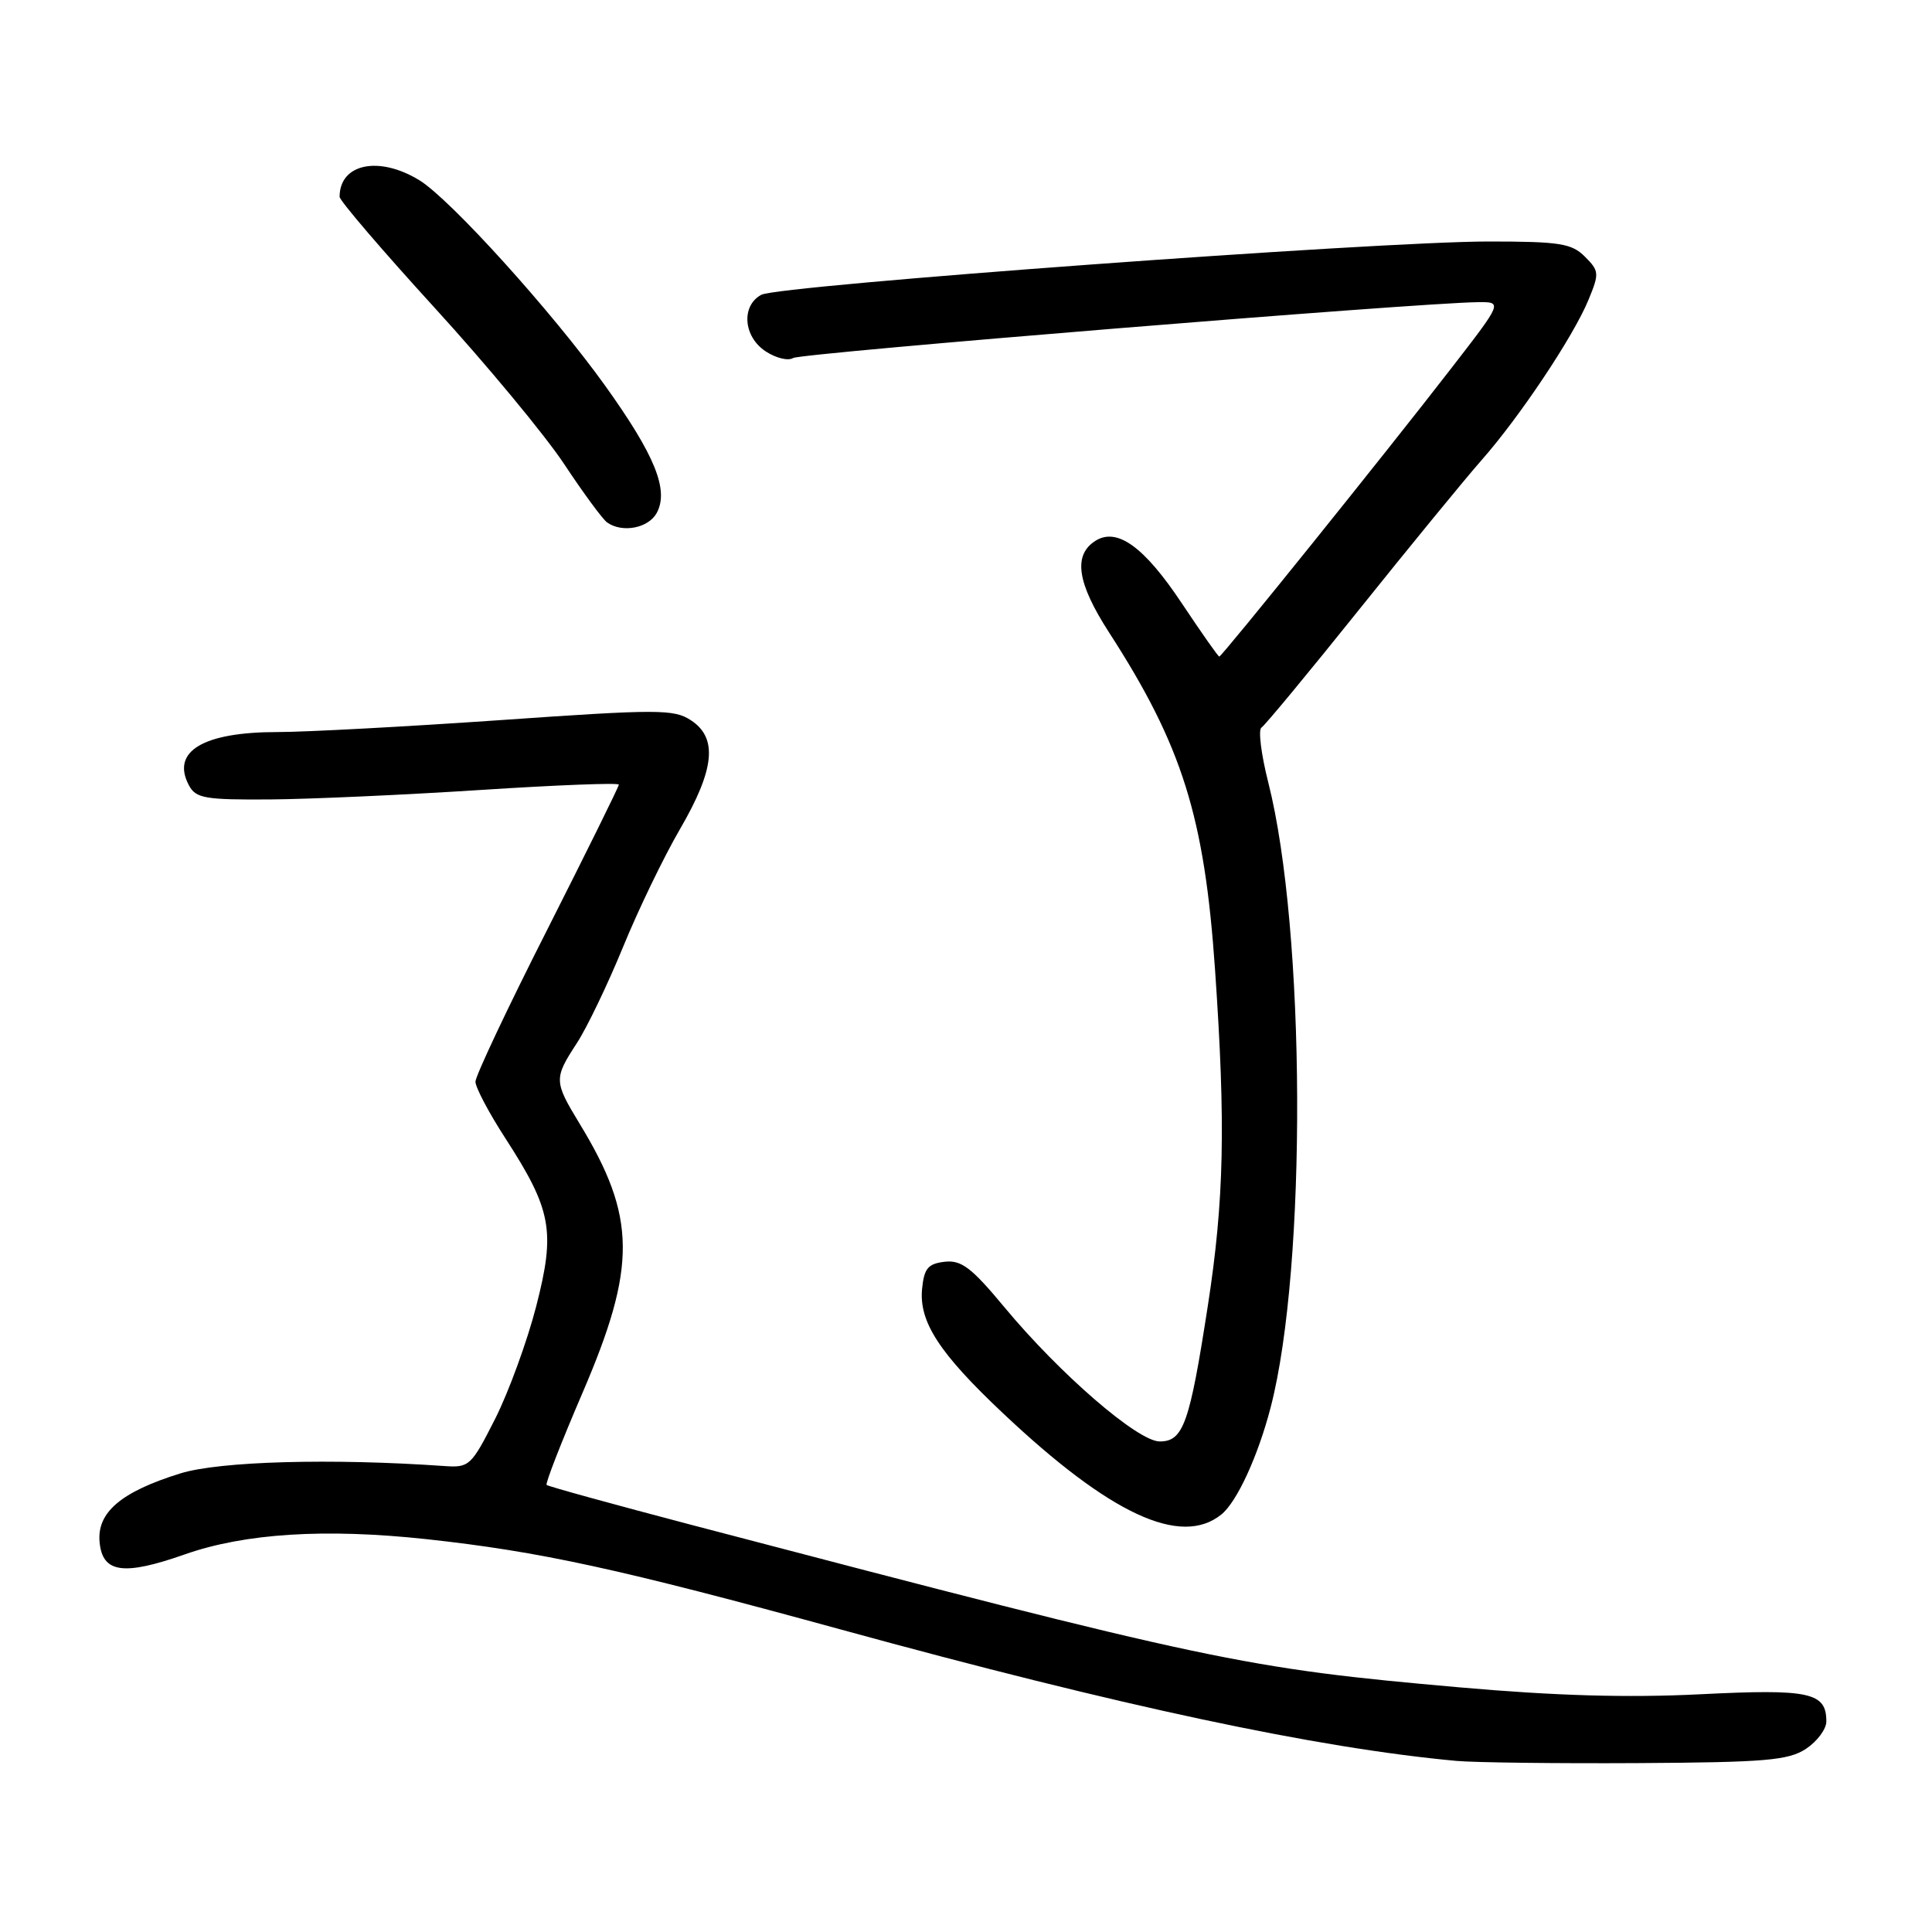 <?xml version="1.0" encoding="UTF-8" standalone="no"?>
<!DOCTYPE svg PUBLIC "-//W3C//DTD SVG 1.1//EN" "http://www.w3.org/Graphics/SVG/1.1/DTD/svg11.dtd" >
<svg xmlns="http://www.w3.org/2000/svg" xmlns:xlink="http://www.w3.org/1999/xlink" version="1.1" viewBox="0 0 256 256">
 <g >
 <path fill="currentColor"
d=" M 239.30 231.73 C 240.78 230.75 242.00 229.12 242.00 228.10 C 242.00 224.25 239.81 223.77 225.28 224.50 C 215.63 224.98 206.06 224.70 193.36 223.58 C 164.83 221.06 160.82 220.21 91.64 202.06 C 81.26 199.33 72.62 196.95 72.43 196.76 C 72.24 196.57 74.37 191.11 77.16 184.62 C 84.40 167.79 84.34 161.28 76.80 148.89 C 73.39 143.28 73.38 142.91 76.43 138.23 C 77.77 136.18 80.52 130.45 82.55 125.50 C 84.57 120.55 87.98 113.50 90.12 109.83 C 94.71 101.93 95.13 97.78 91.55 95.44 C 89.30 93.96 87.21 93.96 66.29 95.42 C 53.74 96.29 40.46 97.00 36.78 97.00 C 26.90 97.00 22.63 99.57 25.04 104.07 C 25.95 105.78 27.17 105.99 35.79 105.93 C 41.13 105.89 53.71 105.32 63.75 104.67 C 73.79 104.02 82.00 103.70 82.00 103.97 C 82.00 104.23 77.72 112.89 72.50 123.21 C 67.27 133.52 63.00 142.58 63.00 143.33 C 63.00 144.08 64.77 147.44 66.94 150.79 C 73.11 160.33 73.62 163.10 71.05 173.09 C 69.86 177.71 67.41 184.43 65.61 188.00 C 62.46 194.22 62.18 194.49 58.91 194.26 C 43.95 193.21 29.11 193.62 23.91 195.23 C 16.02 197.68 12.81 200.41 13.20 204.37 C 13.59 208.43 16.37 208.82 24.50 205.96 C 32.44 203.17 43.07 202.50 56.45 203.94 C 71.55 205.58 82.01 207.86 111.46 215.93 C 148.47 226.08 174.50 231.63 193.00 233.33 C 195.47 233.55 206.30 233.68 217.05 233.62 C 233.95 233.52 236.96 233.26 239.30 231.73 Z  M 161.82 200.69 C 163.90 199.03 166.70 192.93 168.38 186.44 C 173.19 167.86 173.01 123.23 168.06 103.71 C 167.11 99.97 166.70 96.68 167.15 96.41 C 167.60 96.13 173.45 89.06 180.15 80.70 C 186.85 72.34 194.11 63.48 196.29 61.00 C 201.35 55.27 208.47 44.60 210.47 39.76 C 211.93 36.23 211.91 35.91 210.01 34.01 C 208.25 32.25 206.68 32.00 197.23 32.00 C 182.51 32.00 103.22 37.81 100.88 39.06 C 98.18 40.51 98.49 44.62 101.46 46.56 C 102.81 47.45 104.44 47.85 105.09 47.44 C 106.14 46.79 187.71 40.13 195.80 40.04 C 199.11 40.00 199.11 40.00 192.34 48.75 C 183.58 60.08 161.91 87.00 161.56 87.00 C 161.41 87.00 159.19 83.83 156.61 79.96 C 151.63 72.47 148.04 69.86 145.17 71.65 C 142.16 73.54 142.71 77.23 146.96 83.81 C 156.65 98.81 159.60 108.20 161.00 128.50 C 162.42 149.04 162.21 159.02 160.04 173.05 C 157.63 188.64 156.80 191.00 153.67 191.00 C 150.77 191.00 140.44 182.07 133.07 173.19 C 128.72 167.95 127.38 166.94 125.17 167.19 C 122.96 167.45 122.45 168.07 122.18 170.78 C 121.76 175.15 124.46 179.31 132.90 187.26 C 147.09 200.65 156.45 205.00 161.82 200.69 Z  M 87.03 67.95 C 88.65 64.91 86.79 60.33 80.18 51.10 C 73.17 41.32 59.65 26.37 55.55 23.87 C 50.19 20.60 45.00 21.69 45.00 26.08 C 45.00 26.58 50.65 33.18 57.56 40.75 C 64.47 48.31 72.21 57.65 74.76 61.50 C 77.31 65.35 79.87 68.83 80.45 69.23 C 82.48 70.66 85.94 69.98 87.03 67.95 Z "/>
</g>
</svg>